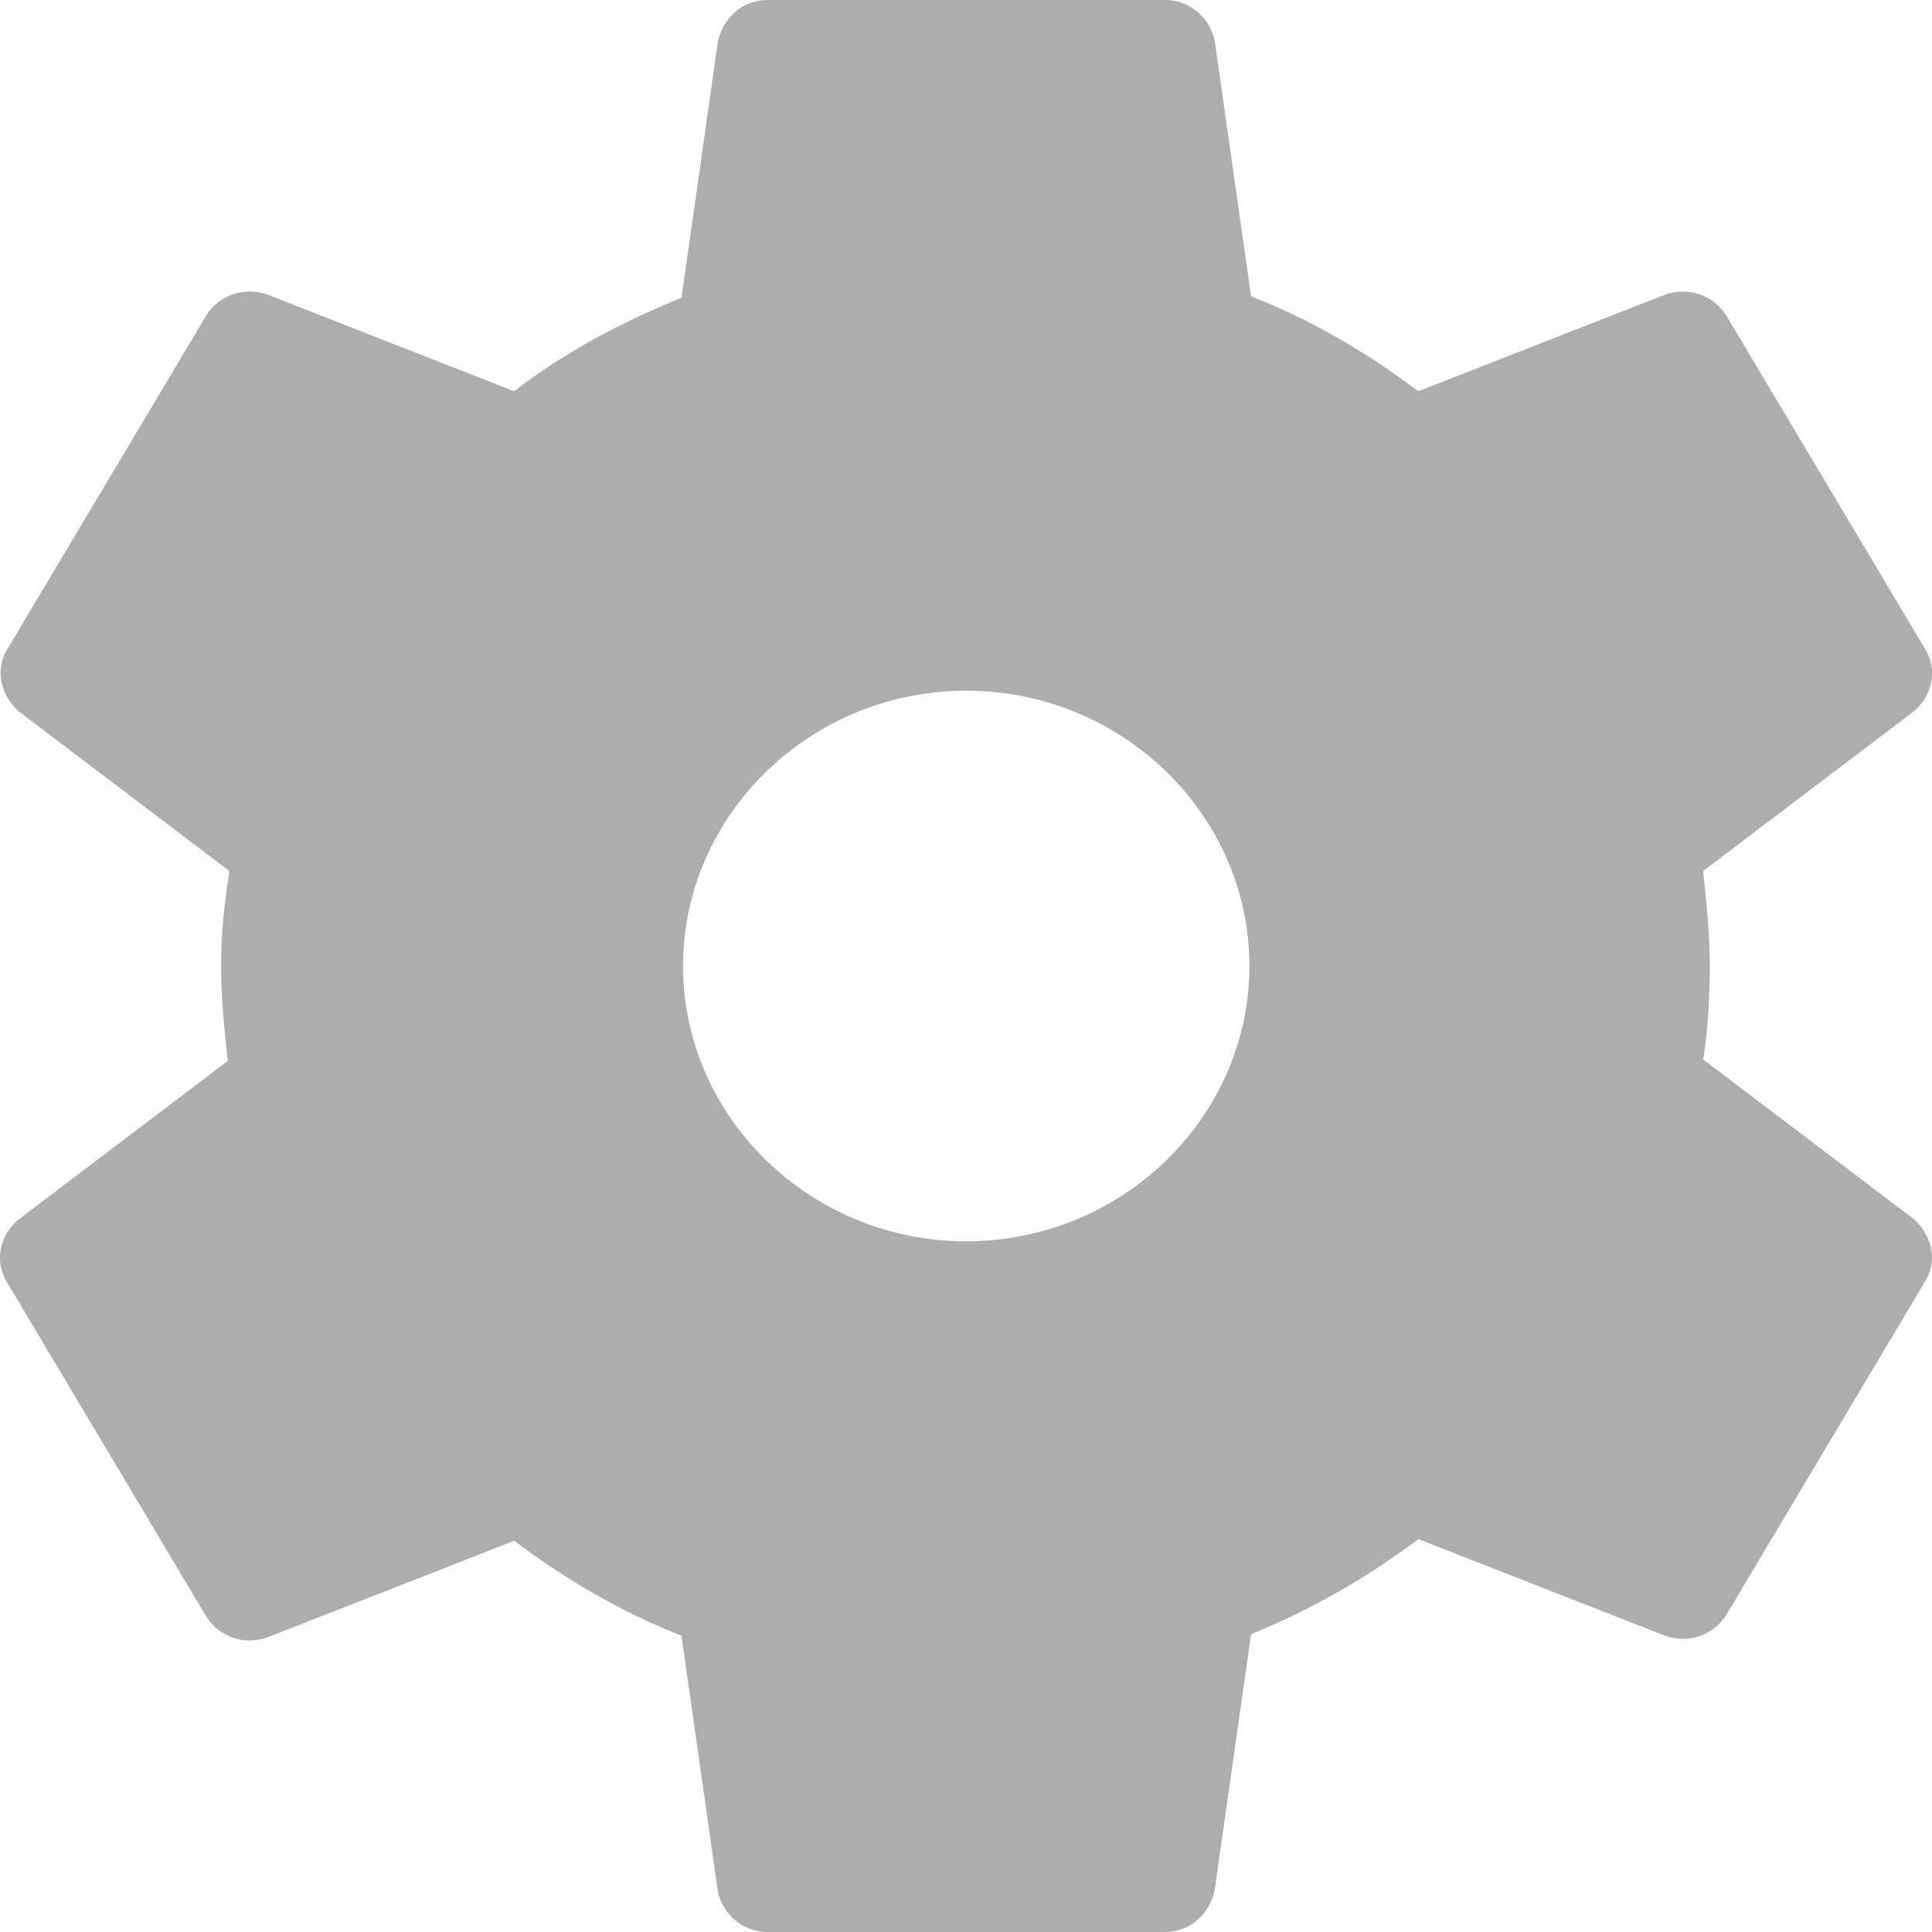 <svg width="26" height="26" viewBox="0 0 26 26" fill="none" xmlns="http://www.w3.org/2000/svg">
<path fill-rule="evenodd" clip-rule="evenodd" d="M0.101 17.268L2.775 21.753C2.953 22.035 3.287 22.143 3.599 22.035L6.92 20.735C7.611 21.255 8.346 21.688 9.171 22.013L9.661 25.458C9.728 25.762 9.995 26 10.329 26H15.678C16.012 26 16.279 25.762 16.346 25.437L16.836 21.992C17.639 21.667 18.396 21.233 19.087 20.713L22.408 22.013C22.72 22.122 23.054 22.013 23.232 21.732L25.906 17.247C26.084 16.965 25.995 16.618 25.75 16.402L22.92 14.257C22.987 13.845 23.009 13.412 23.009 13C23.009 12.586 22.969 12.193 22.926 11.781C22.924 11.761 22.922 11.741 22.92 11.722L25.75 9.577C25.995 9.382 26.084 9.013 25.906 8.732L23.232 4.247C23.054 3.965 22.72 3.857 22.408 3.965L19.087 5.265C18.396 4.745 17.661 4.312 16.836 3.987L16.346 0.542C16.279 0.238 16.012 0 15.678 0H10.329C9.995 0 9.728 0.238 9.661 0.563L9.171 4.008C8.368 4.333 7.588 4.745 6.92 5.265L3.599 3.965C3.287 3.857 2.953 3.965 2.775 4.247L0.101 8.732C-0.078 9.013 0.012 9.36 0.257 9.577L3.087 11.722C3.02 12.155 2.975 12.567 2.975 13C2.975 13.414 3.016 13.807 3.058 14.219C3.061 14.239 3.063 14.259 3.065 14.278L0.234 16.423C-0.011 16.64 -0.078 16.987 0.101 17.268ZM13.003 9.295C15.098 9.295 16.814 10.963 16.814 13C16.814 15.037 15.098 16.705 13.003 16.705C10.908 16.705 9.192 15.037 9.192 13C9.192 10.963 10.908 9.295 13.003 9.295Z" fill="#ADADAD"/>
</svg>
